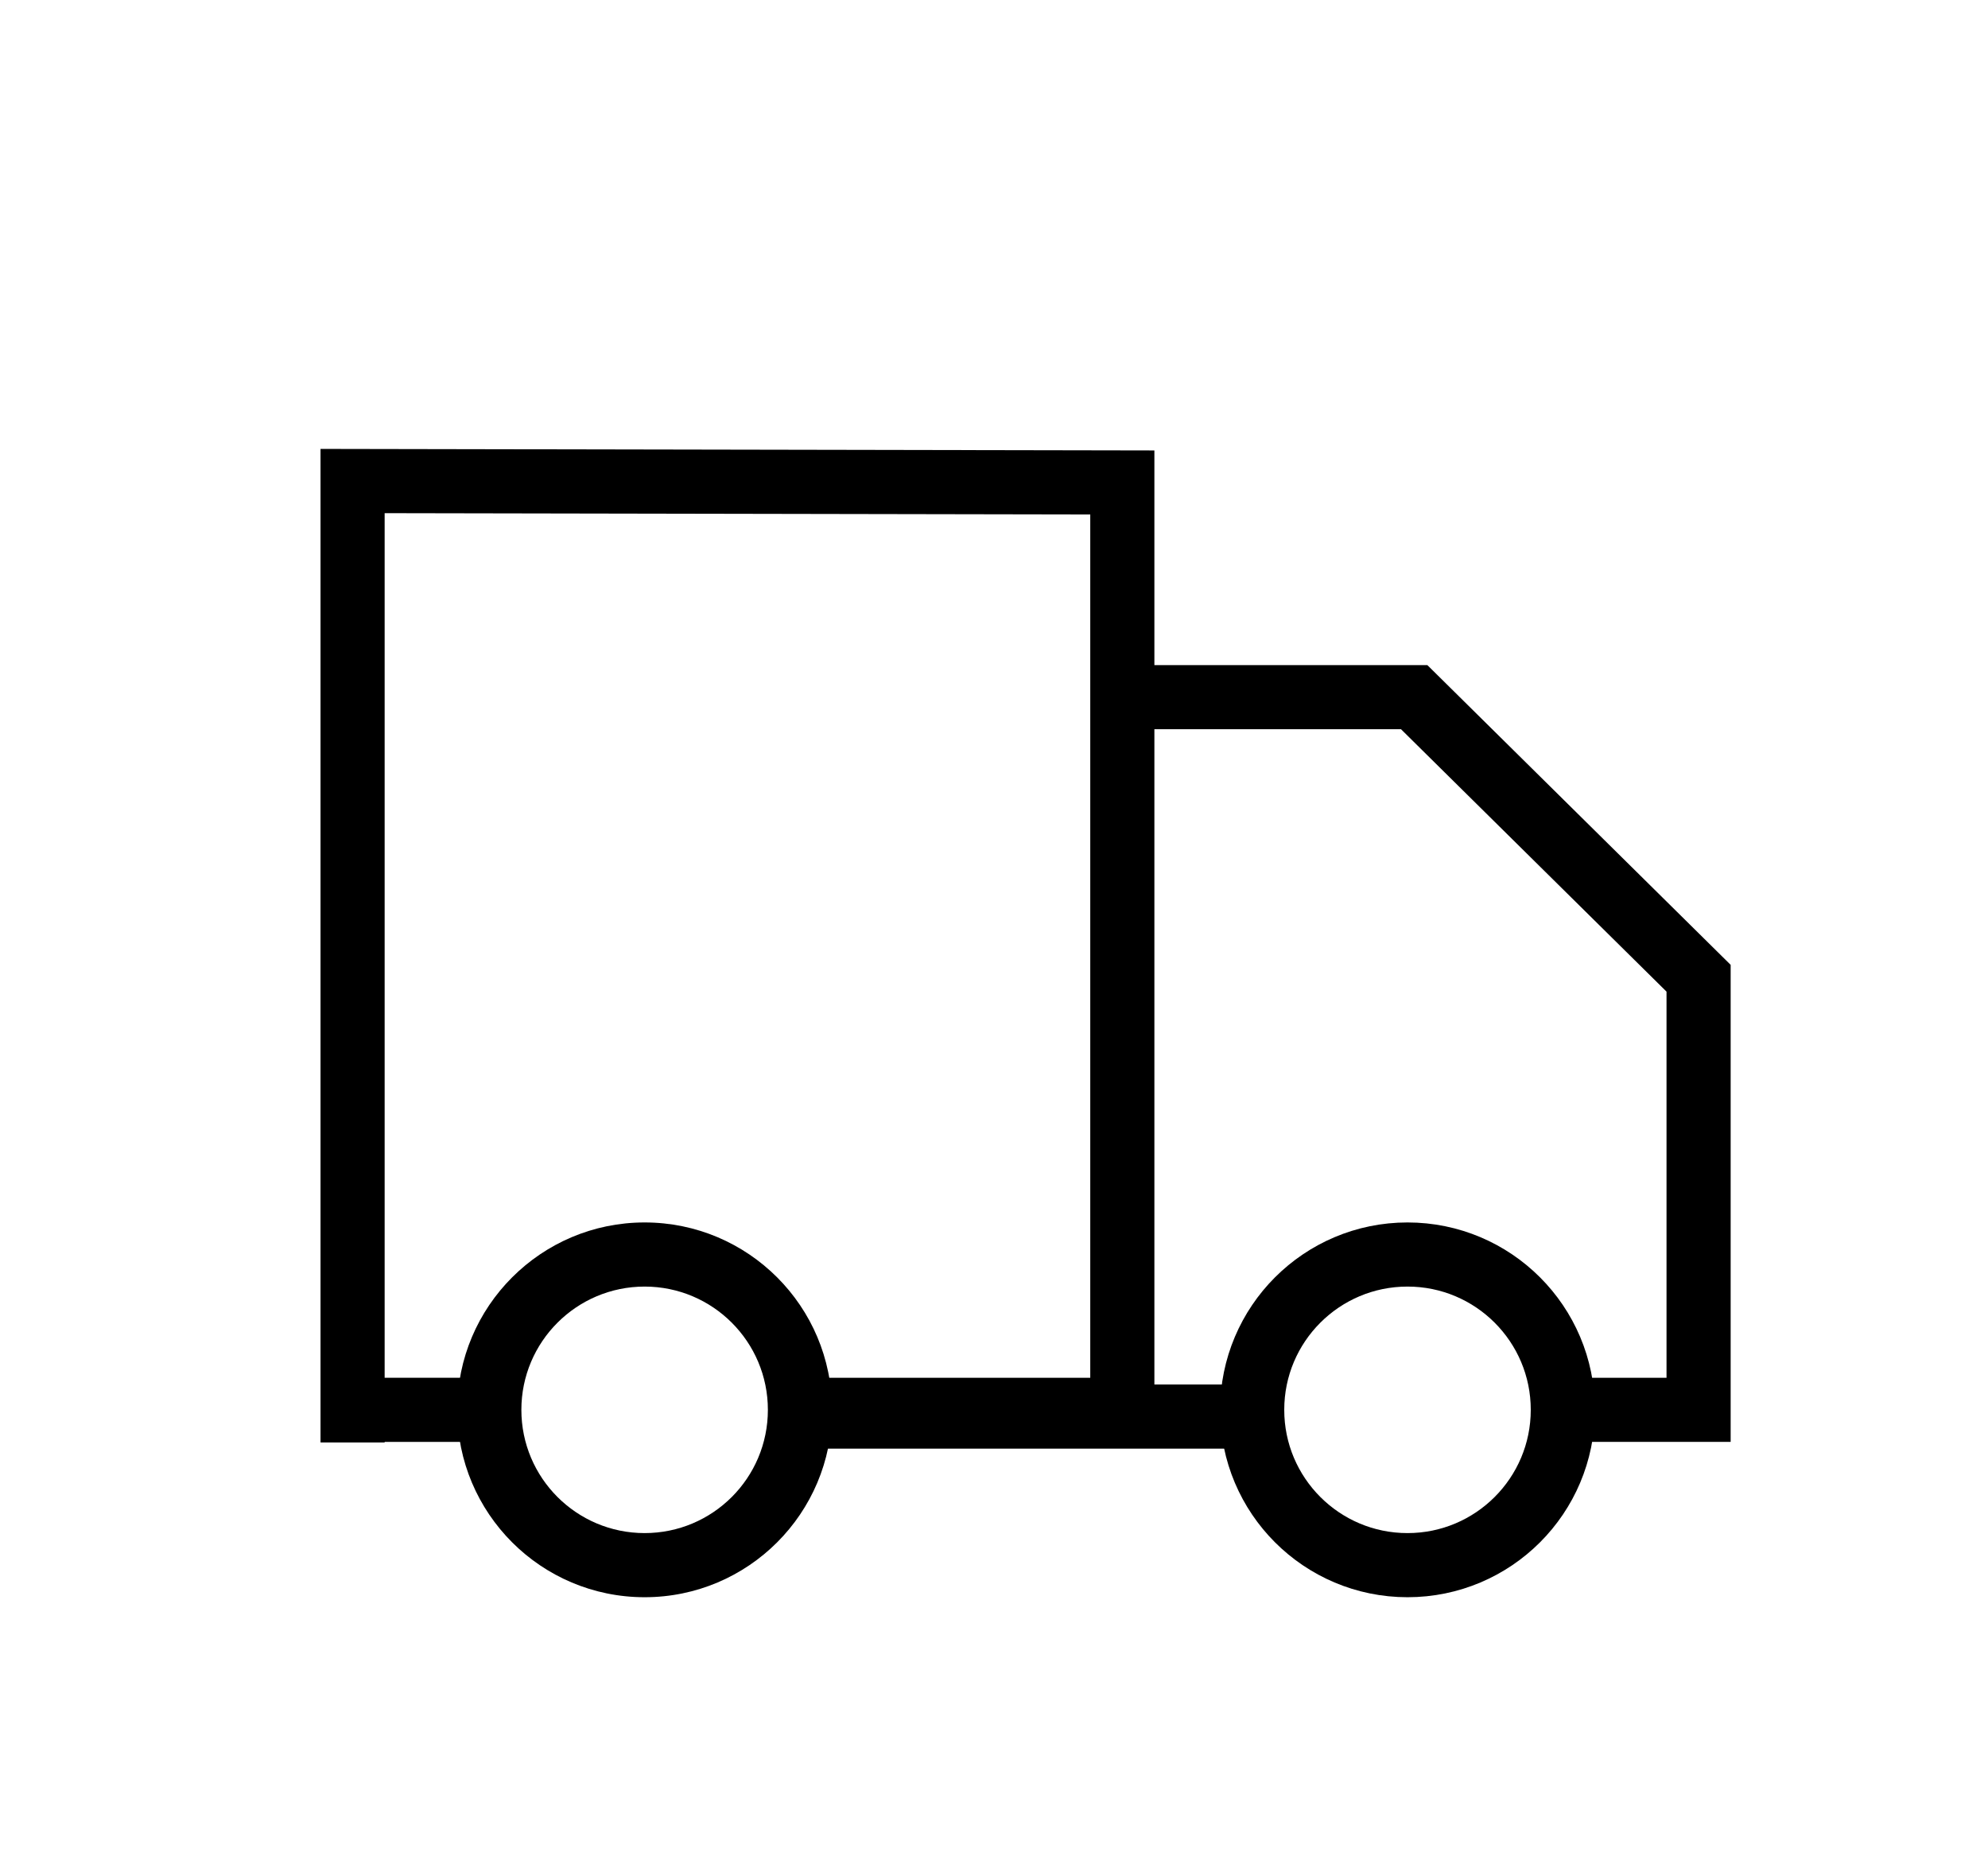 <svg width="31" height="29" viewBox="0 0 31 29" fill="none" xmlns="http://www.w3.org/2000/svg">
<g filter="url(#filter0_d_865_2352)">
<path d="M17.565 6.871H22.052L26.487 11.254V17.984H24.491" stroke="black"/>
<path d="M12.557 18.089H19.287" stroke="black"/>
<circle cx="21.948" cy="17.984" r="2.422" stroke="black"/>
<path fill-rule="evenodd" clip-rule="evenodd" d="M10.052 19.906C11.114 19.906 11.974 19.046 11.974 17.984C11.974 16.923 11.114 16.062 10.052 16.062C8.991 16.062 8.13 16.923 8.13 17.984C8.13 19.046 8.991 19.906 10.052 19.906ZM10.052 20.906C11.666 20.906 12.974 19.598 12.974 17.984C12.974 16.371 11.666 15.062 10.052 15.062C8.439 15.062 7.13 16.371 7.13 17.984C7.13 19.598 8.439 20.906 10.052 20.906Z" fill="black"/>
<path d="M5.498 18.493L5.498 3.501L17.501 3.523V17.984H12.452" stroke="black"/>
<path d="M5.2 17.984H7.704" stroke="black"/>
</g>
<defs>
<filter id="filter0_d_865_2352" x="0" y="0" width="32" height="32" filterUnits="userSpaceOnUse" color-interpolation-filters="sRGB">
<feFlood flood-opacity="0" result="BackgroundImageFix"/>
<feColorMatrix in="SourceAlpha" type="matrix" values="0 0 0 0 0 0 0 0 0 0 0 0 0 0 0 0 0 0 127 0" result="hardAlpha"/>
<feOffset dy="4"/>
<feGaussianBlur stdDeviation="2"/>
<feComposite in2="hardAlpha" operator="out"/>
<feColorMatrix type="matrix" values="0 0 0 0 0 0 0 0 0 0 0 0 0 0 0 0 0 0 0.25 0"/>
<feBlend mode="normal" in2="BackgroundImageFix" result="effect1_dropShadow_865_2352"/>
<feBlend mode="normal" in="SourceGraphic" in2="effect1_dropShadow_865_2352" result="shape"/>
</filter>
</defs>
</svg>
